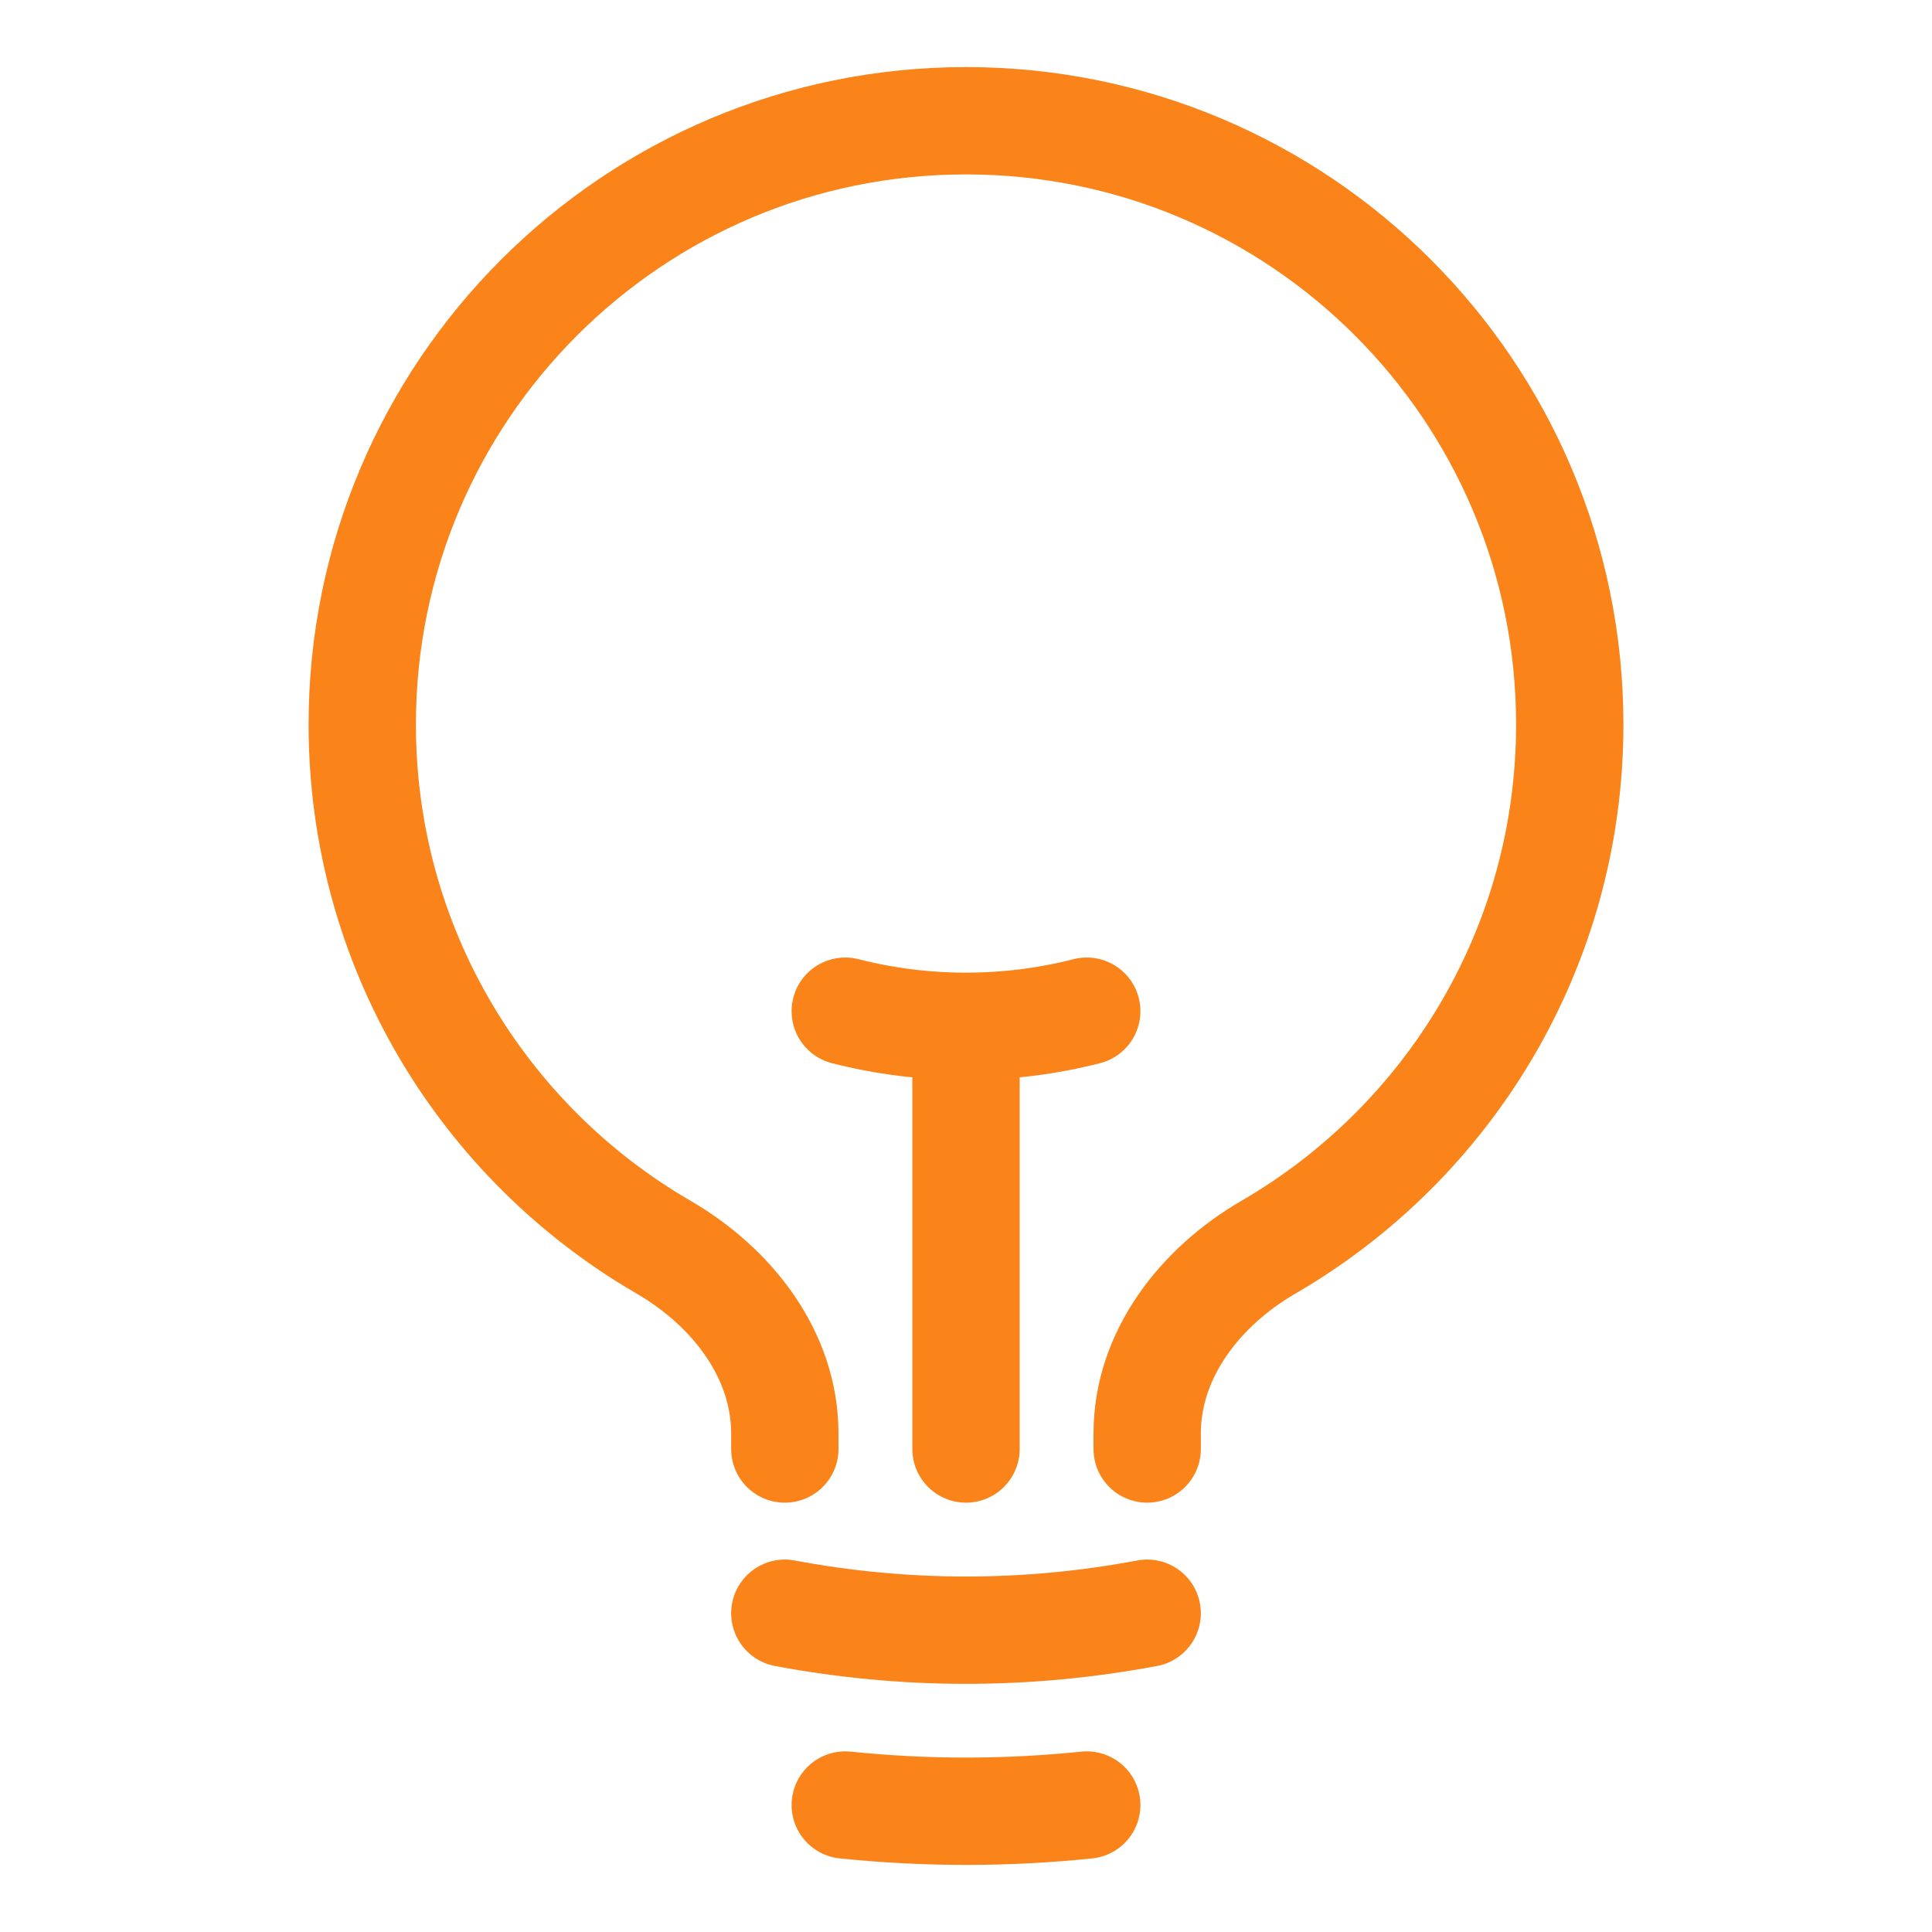 <svg width="18" height="18" viewBox="0 0 18 18" fill="none" xmlns="http://www.w3.org/2000/svg">
<g id="heroicons-outline/light-bulb">
<path id="Vector" d="M9 13.5V9.562M9 9.562C9.388 9.562 9.765 9.513 10.125 9.421M9 9.562C8.612 9.562 8.235 9.513 7.875 9.421M10.688 15.03C10.141 15.133 9.577 15.188 9 15.188C8.423 15.188 7.859 15.133 7.312 15.03M10.125 16.817C9.755 16.855 9.38 16.875 9 16.875C8.62 16.875 8.245 16.855 7.875 16.817M10.688 13.5V13.356C10.688 12.619 11.181 11.989 11.819 11.619C13.497 10.645 14.625 8.829 14.625 6.75C14.625 3.643 12.107 1.125 9 1.125C5.893 1.125 3.375 3.643 3.375 6.75C3.375 8.829 4.503 10.645 6.181 11.619C6.819 11.989 7.312 12.619 7.312 13.356V13.5" stroke="#FA841A" stroke-linecap="round" stroke-linejoin="round"/>
</g>
</svg>
